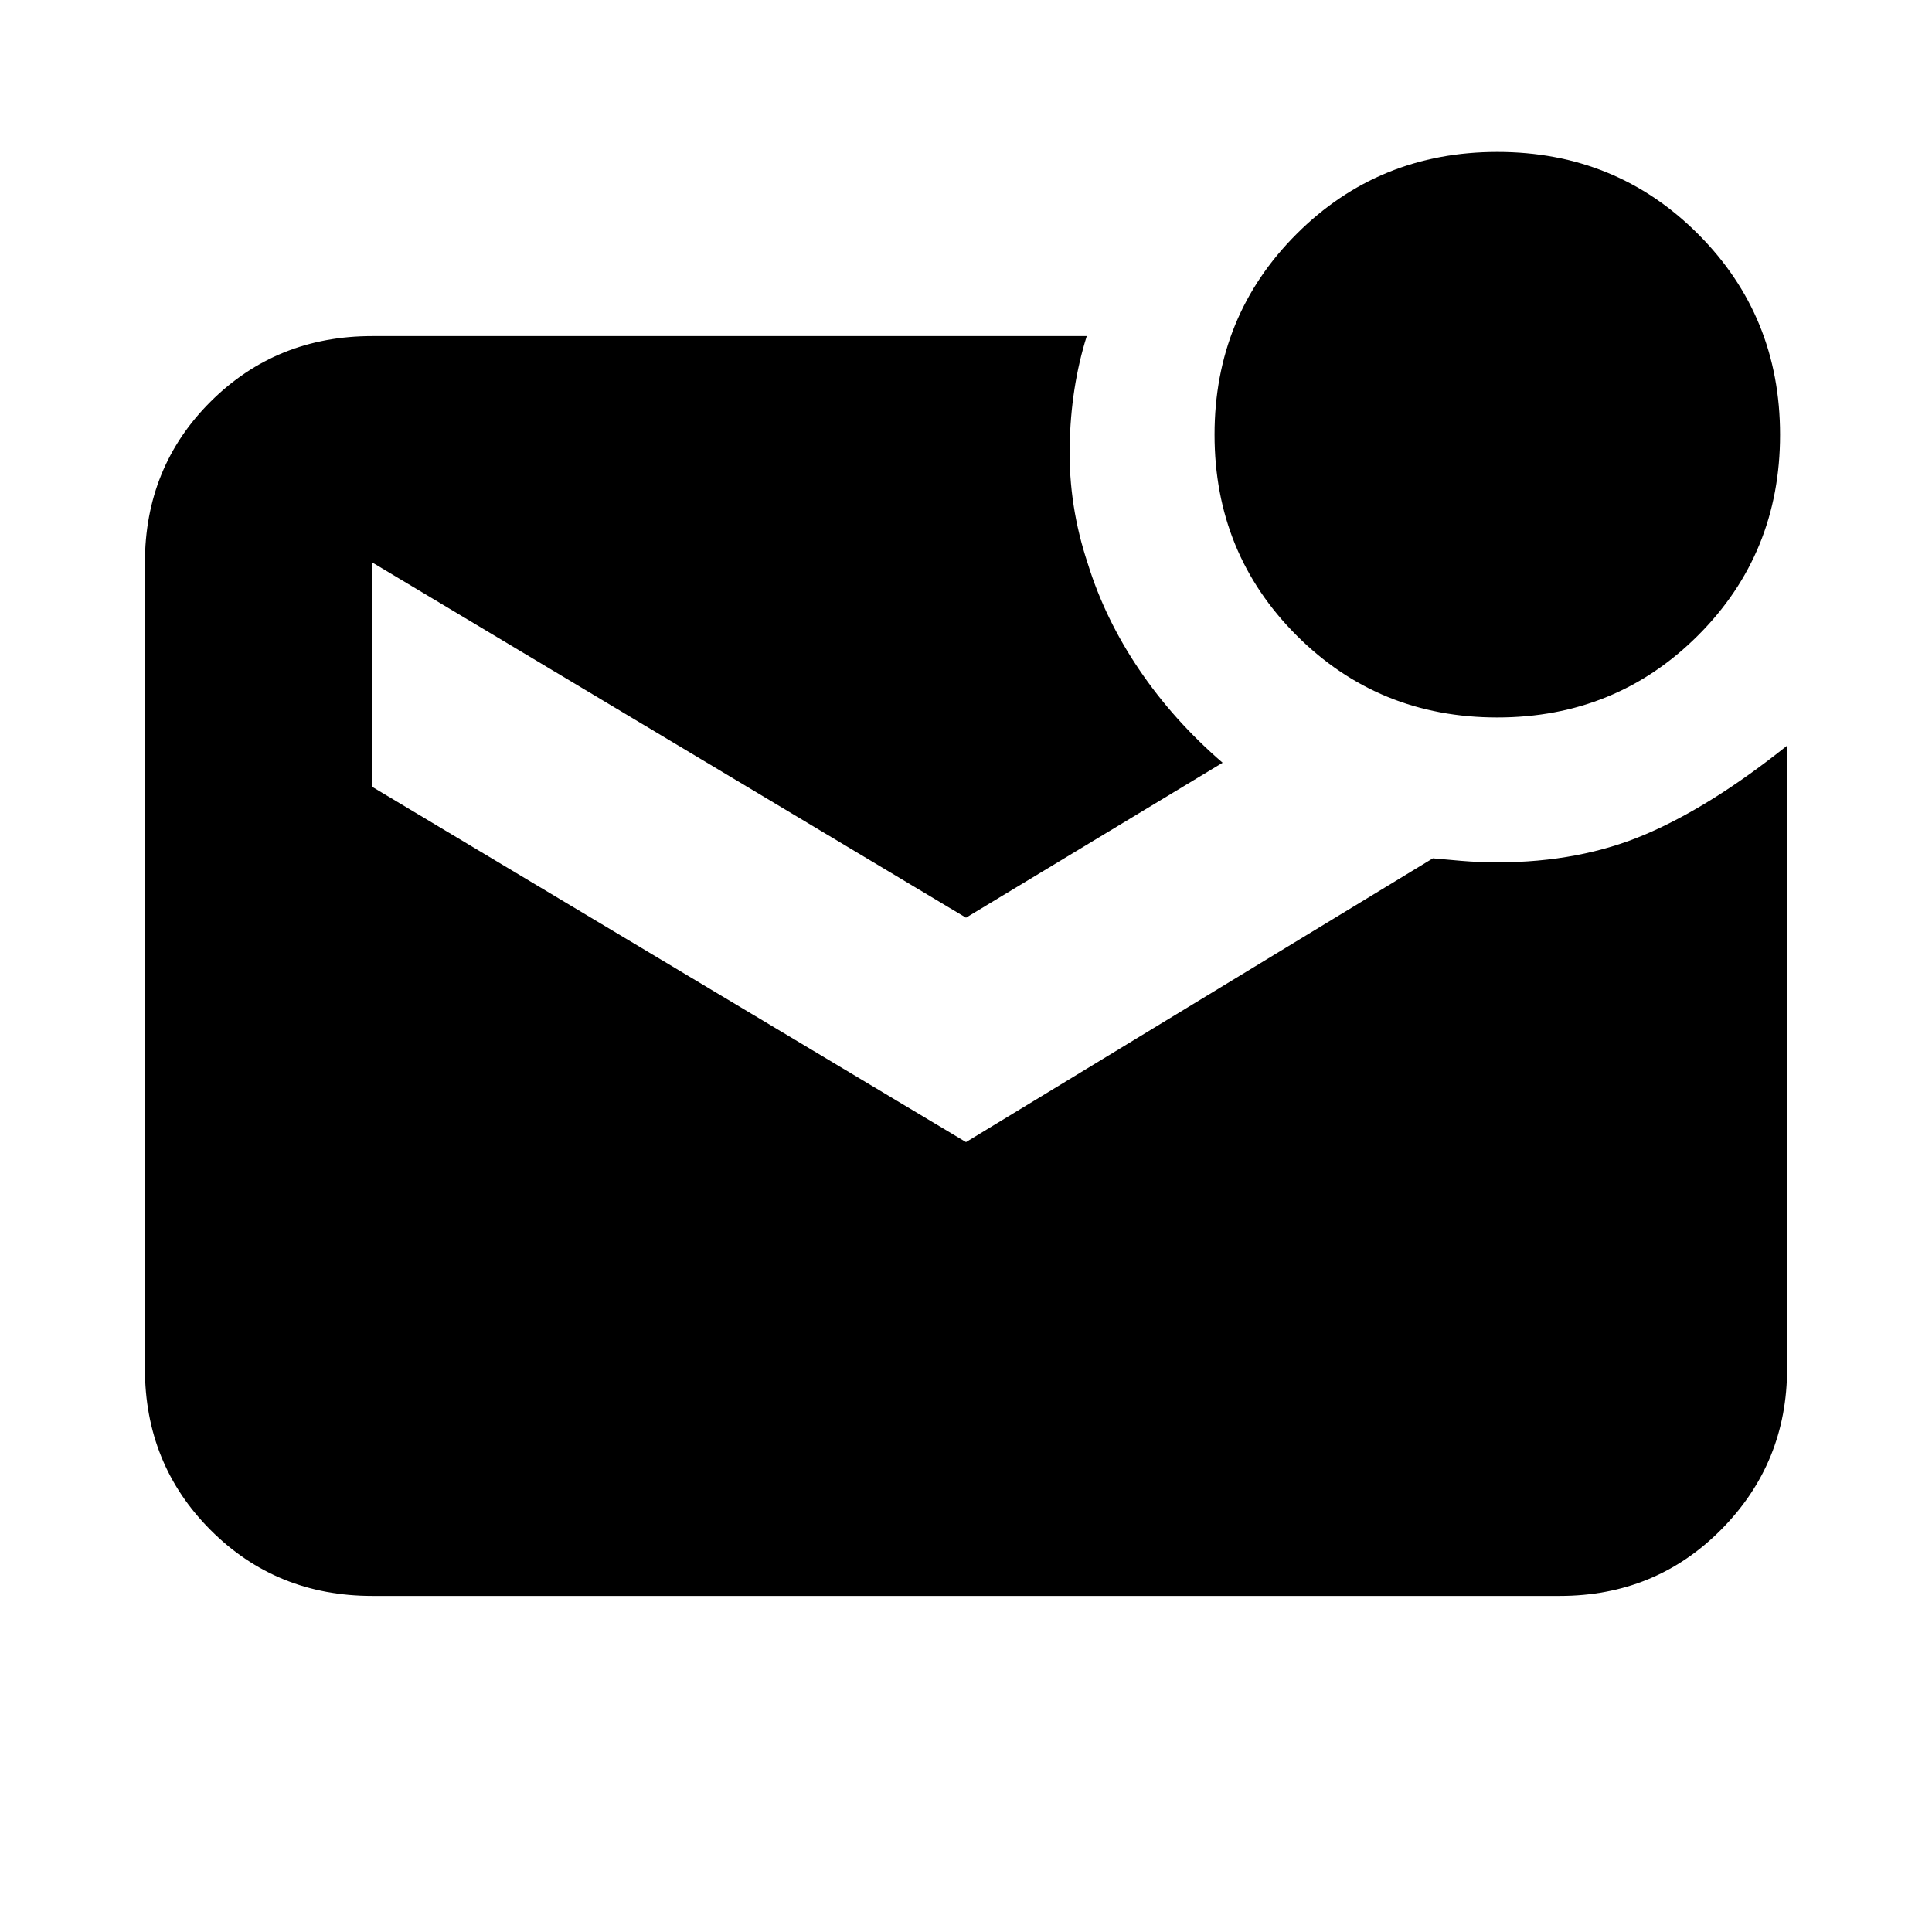<svg xmlns="http://www.w3.org/2000/svg" height="20" viewBox="0 -960 960 960" width="20"><path d="M743.97-603.5q-58.97 0-99.72-40.78t-40.75-99.75q0-58.97 40.78-99.72t99.75-40.75q58.97 0 99.72 40.78t40.75 99.75q0 58.97-40.78 99.72t-99.75 40.75ZM185-167q-47.64 0-80.32-32.69Q72-232.39 72-280.04v-400.24q0-47.66 32.68-80.19T185-793h355q-8 25.5-8.5 55t9 58q8.5 27.5 25.56 52.73 17.07 25.24 41.44 46.27L480-504 185-680.5V-569l295 176.5 232-141q5.25.5 14.09 1.25t17.91.75q41.11 0 73.8-14 32.7-14 70.2-44V-280q0 46.94-32.68 79.97T775-167H185Z"/></svg>